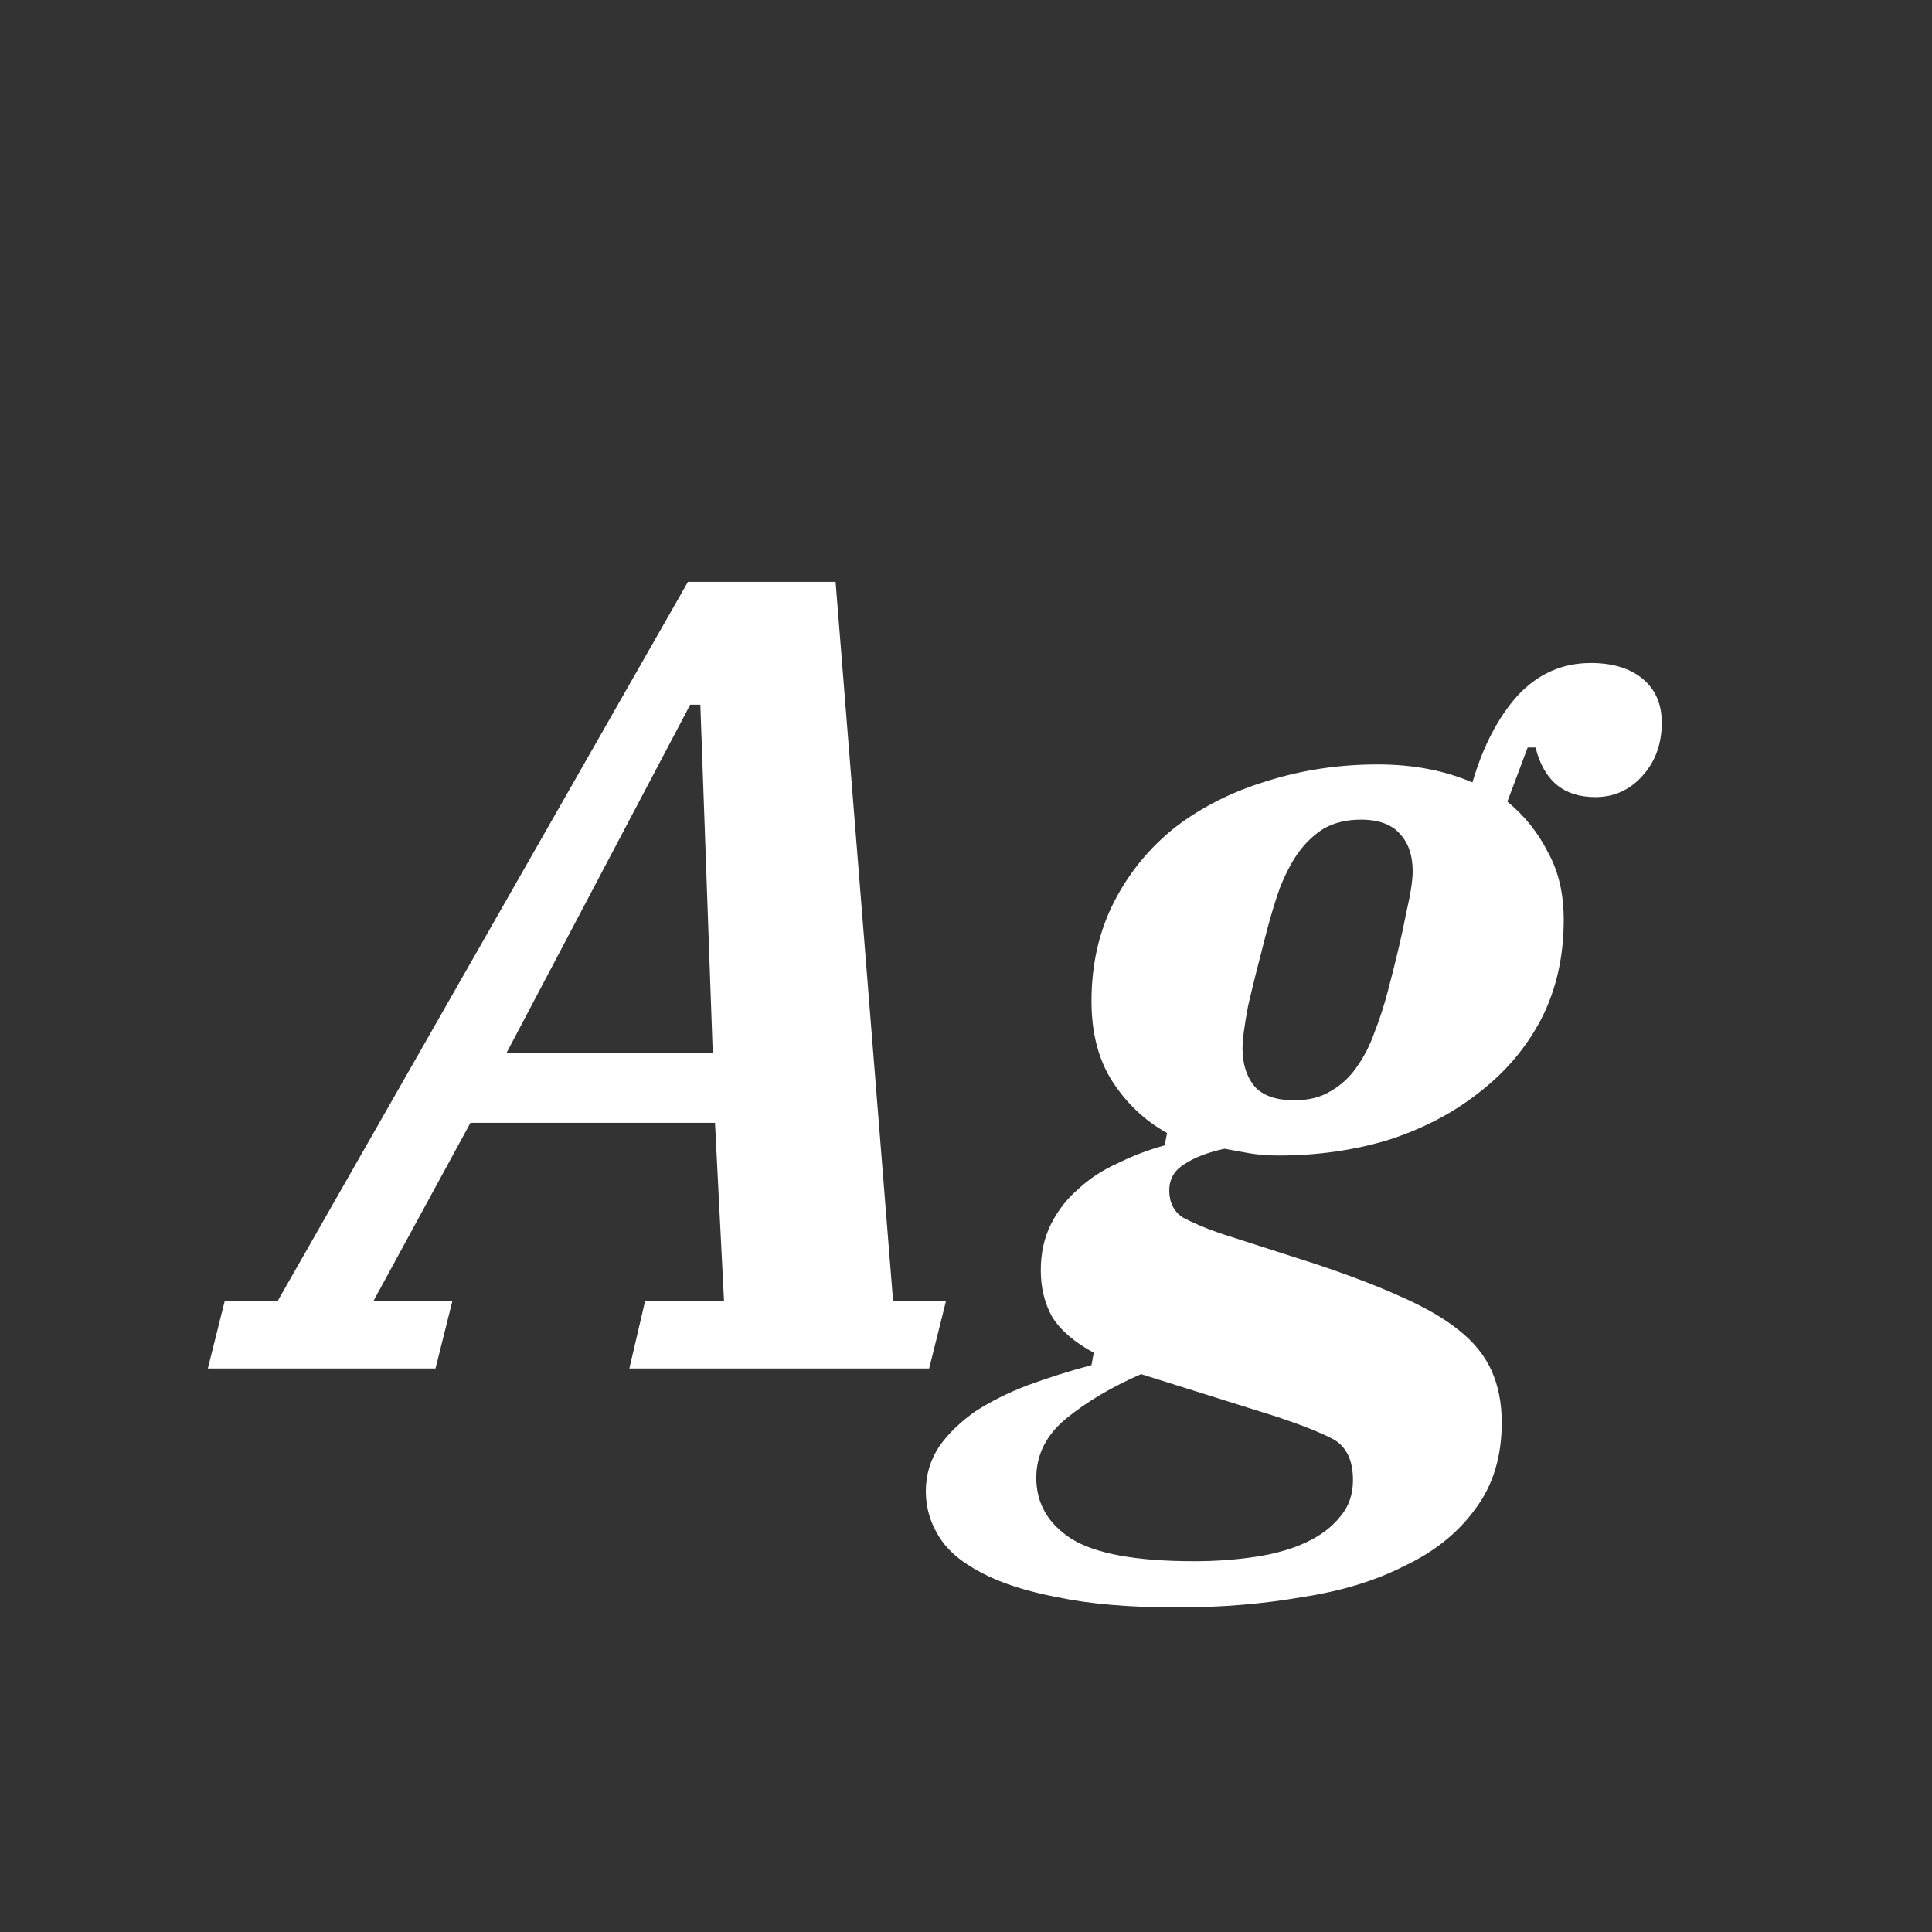 <svg width="24" height="24" viewBox="0 0 24 24" fill="none" xmlns="http://www.w3.org/2000/svg">
<rect x="0" y="0" width="24" height="24" fill="#333333" stroke="none"/>
<path d="M2.792 16.16H3.45L8.546 7.228H10.38L11.094 16.16H11.752L11.542 17H7.818L8.014 16.16H8.994L8.882 13.948H5.844L4.64 16.16H5.62L5.41 17H2.582L2.792 16.16ZM6.292 13.08H8.854L8.7 8.754H8.574L6.292 13.08ZM14.623 19.968C14.035 19.968 13.541 19.926 13.139 19.842C12.747 19.767 12.43 19.665 12.187 19.534C11.935 19.403 11.758 19.249 11.655 19.072C11.553 18.904 11.501 18.722 11.501 18.526C11.501 18.321 11.557 18.134 11.669 17.966C11.781 17.807 11.931 17.663 12.117 17.532C12.304 17.411 12.519 17.303 12.761 17.21C13.013 17.117 13.279 17.033 13.559 16.958L13.587 16.804C13.345 16.673 13.172 16.524 13.069 16.356C12.976 16.188 12.929 15.997 12.929 15.782C12.929 15.567 12.971 15.376 13.055 15.208C13.139 15.04 13.251 14.895 13.391 14.774C13.531 14.643 13.695 14.536 13.881 14.452C14.068 14.359 14.264 14.284 14.469 14.228L14.497 14.074C14.227 13.925 14.003 13.715 13.825 13.444C13.648 13.173 13.559 12.837 13.559 12.436C13.559 11.979 13.653 11.568 13.839 11.204C14.026 10.84 14.278 10.532 14.595 10.28C14.922 10.028 15.3 9.837 15.729 9.706C16.168 9.566 16.63 9.496 17.115 9.496C17.554 9.496 17.946 9.571 18.291 9.72C18.422 9.272 18.609 8.913 18.851 8.642C19.103 8.371 19.407 8.236 19.761 8.236C20.032 8.236 20.247 8.301 20.405 8.432C20.564 8.563 20.643 8.745 20.643 8.978C20.643 9.239 20.564 9.459 20.405 9.636C20.247 9.813 20.051 9.902 19.817 9.902C19.425 9.902 19.178 9.697 19.075 9.286H18.977L18.725 9.958C18.94 10.135 19.108 10.345 19.229 10.588C19.36 10.821 19.425 11.101 19.425 11.428C19.425 11.885 19.332 12.296 19.145 12.66C18.959 13.015 18.702 13.318 18.375 13.57C18.058 13.822 17.685 14.018 17.255 14.158C16.826 14.289 16.369 14.354 15.883 14.354C15.753 14.354 15.631 14.345 15.519 14.326C15.417 14.307 15.314 14.289 15.211 14.27C14.997 14.317 14.829 14.382 14.707 14.466C14.586 14.541 14.525 14.648 14.525 14.788C14.525 14.937 14.581 15.049 14.693 15.124C14.815 15.189 14.969 15.255 15.155 15.32L16.331 15.698C16.751 15.838 17.106 15.973 17.395 16.104C17.694 16.235 17.937 16.375 18.123 16.524C18.31 16.673 18.445 16.841 18.529 17.028C18.613 17.215 18.655 17.429 18.655 17.672C18.655 18.092 18.548 18.447 18.333 18.736C18.119 19.035 17.825 19.273 17.451 19.45C17.087 19.637 16.658 19.767 16.163 19.842C15.678 19.926 15.165 19.968 14.623 19.968ZM16.079 13.668C16.257 13.668 16.406 13.631 16.527 13.556C16.658 13.481 16.765 13.383 16.849 13.262C16.943 13.131 17.017 12.987 17.073 12.828C17.139 12.66 17.195 12.487 17.241 12.31C17.344 11.918 17.419 11.601 17.465 11.358C17.521 11.115 17.549 10.938 17.549 10.826C17.549 10.63 17.498 10.476 17.395 10.364C17.293 10.243 17.129 10.182 16.905 10.182C16.728 10.182 16.574 10.219 16.443 10.294C16.322 10.369 16.215 10.471 16.121 10.602C16.037 10.723 15.963 10.868 15.897 11.036C15.841 11.195 15.79 11.363 15.743 11.54C15.641 11.932 15.561 12.249 15.505 12.492C15.459 12.735 15.435 12.912 15.435 13.024C15.435 13.22 15.487 13.379 15.589 13.5C15.692 13.612 15.855 13.668 16.079 13.668ZM14.833 19.394C15.104 19.394 15.361 19.375 15.603 19.338C15.846 19.301 16.056 19.24 16.233 19.156C16.411 19.072 16.551 18.965 16.653 18.834C16.756 18.713 16.807 18.563 16.807 18.386C16.807 18.143 16.728 17.975 16.569 17.882C16.411 17.798 16.177 17.705 15.869 17.602L14.175 17.07C13.811 17.229 13.503 17.411 13.251 17.616C12.999 17.821 12.873 18.069 12.873 18.358C12.873 18.675 13.018 18.927 13.307 19.114C13.606 19.301 14.115 19.394 14.833 19.394Z" fill="white"/>
</svg>
